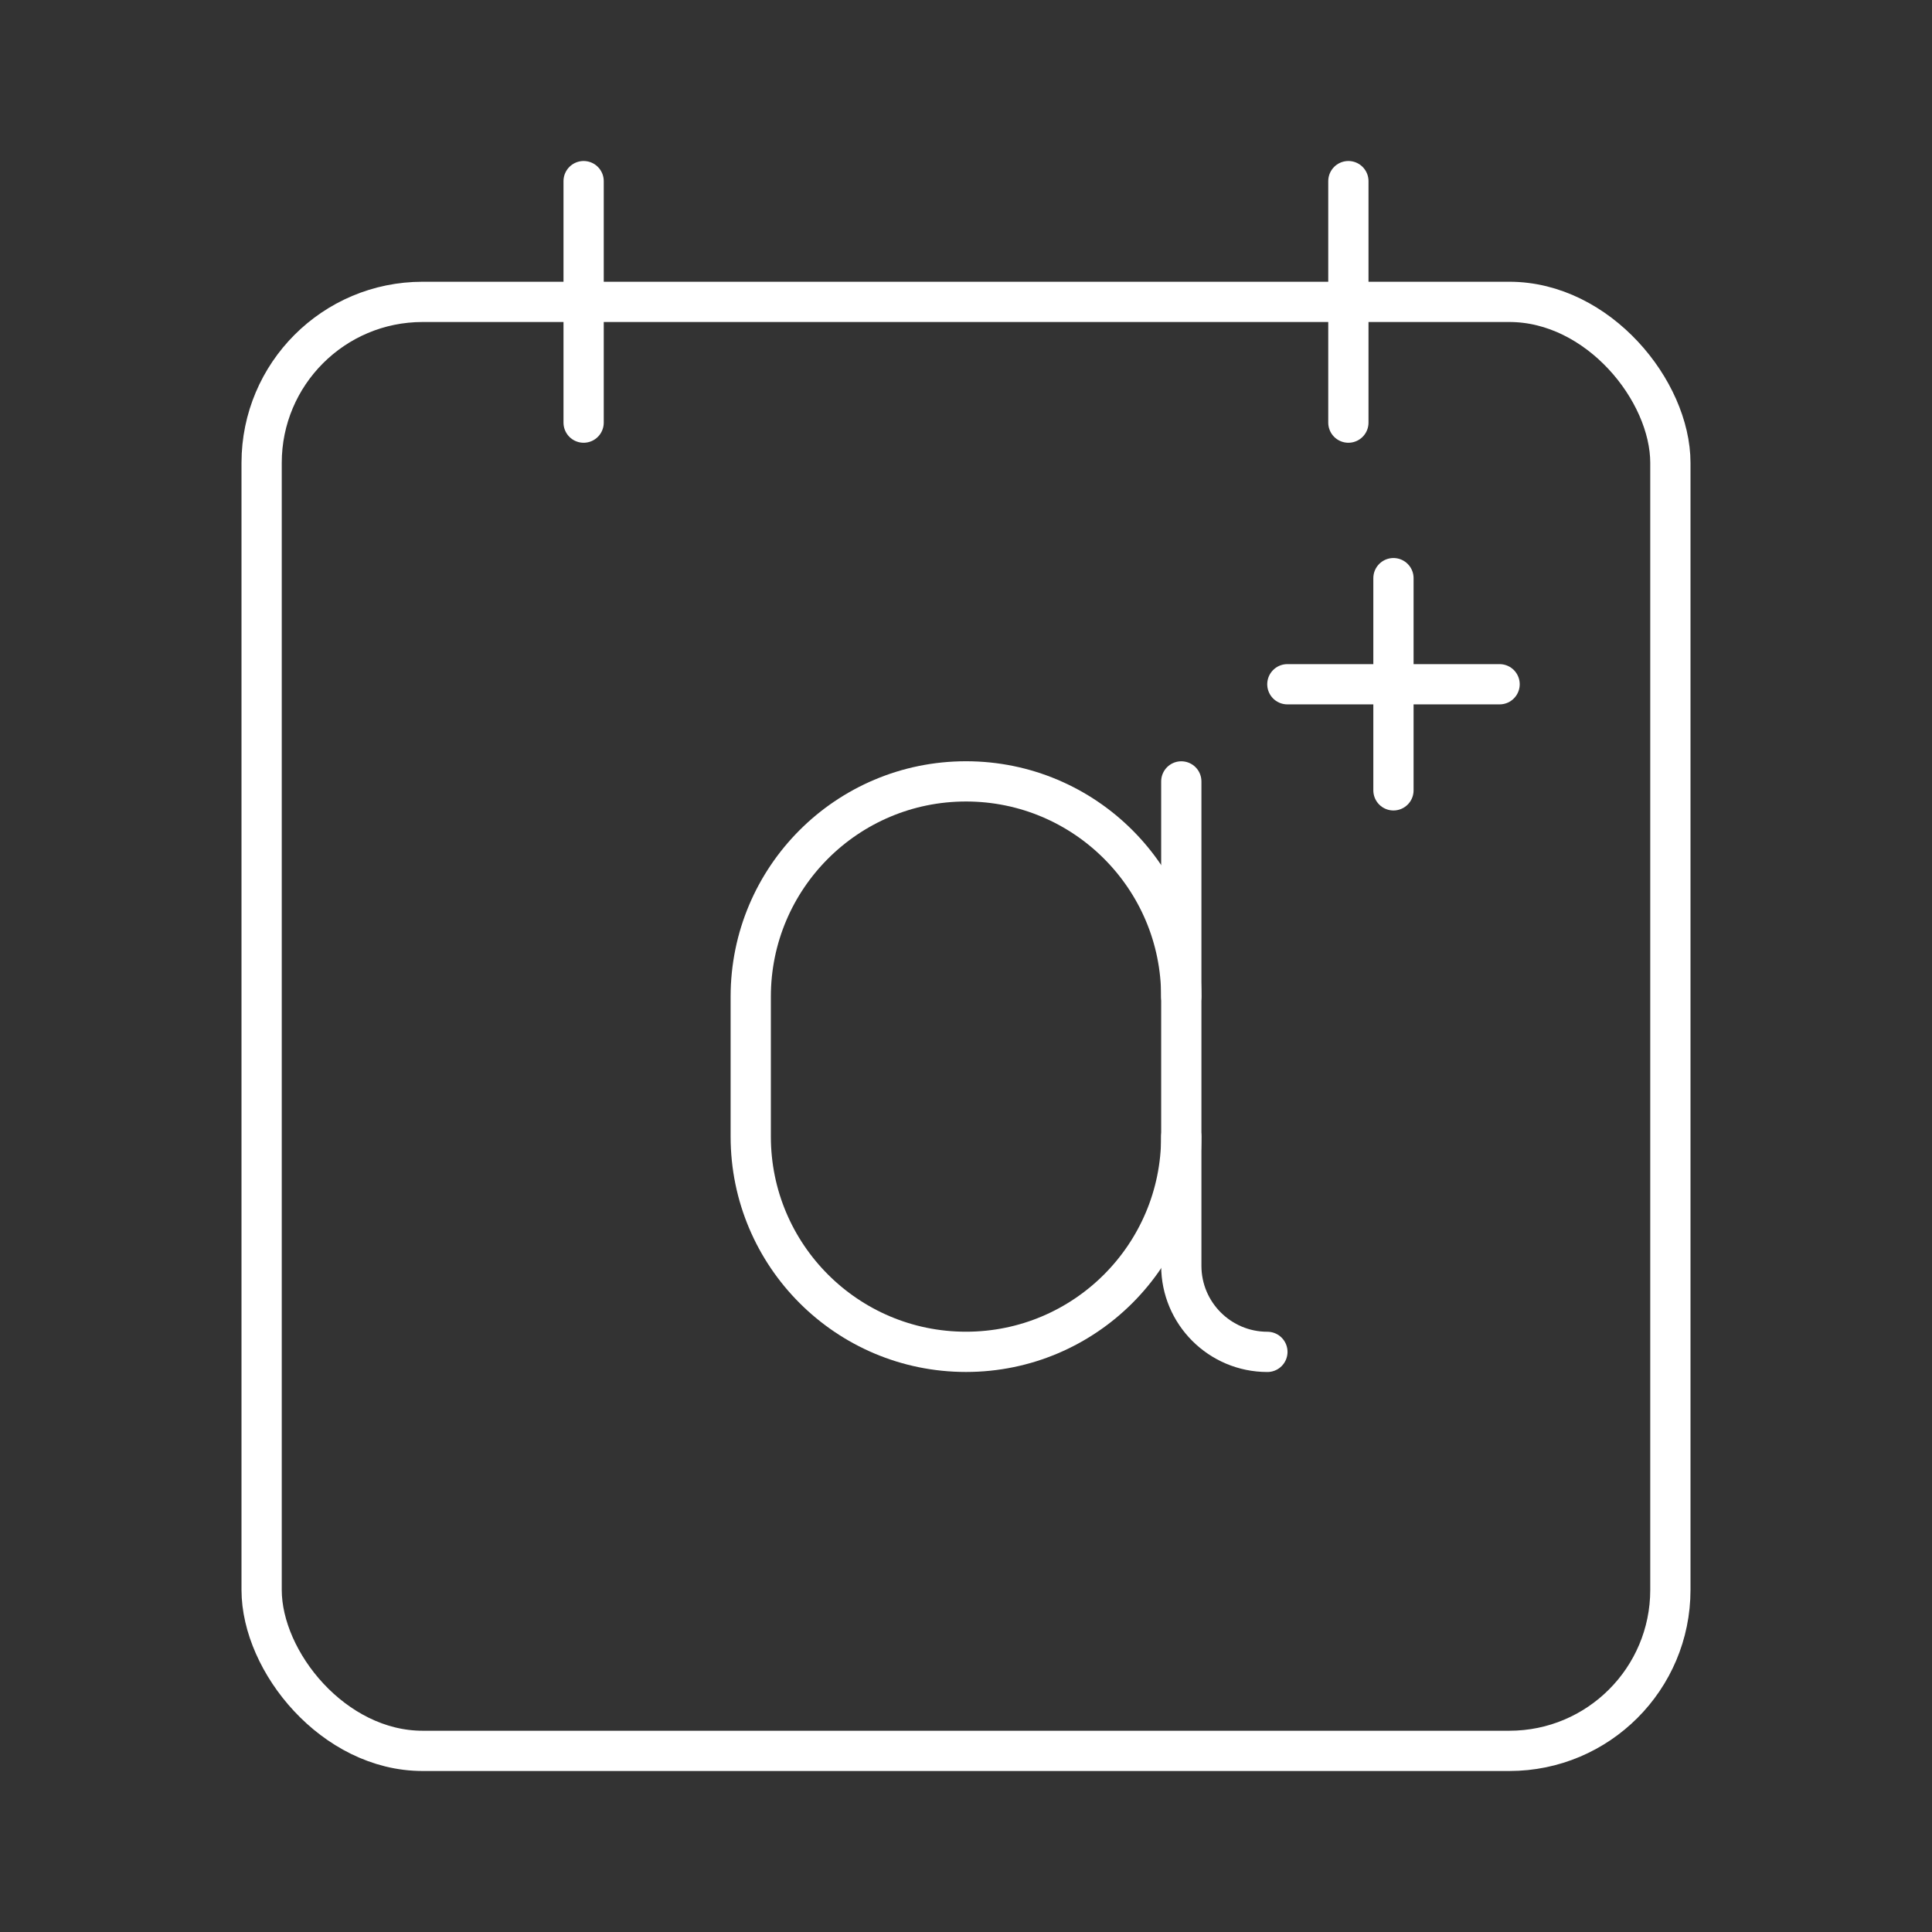 <?xml version="1.0" encoding="UTF-8"?><svg id="b" xmlns="http://www.w3.org/2000/svg" viewBox="0 0 48 48"><rect x="0" y="0" width="48" height="48" fill="#333333" stroke="none"/><defs><style>.f{fill:none;stroke:#fff;stroke-linecap:round;stroke-linejoin:round;}</style></defs><rect class="f" x="6.5" y="7.5" width="35" height="36" rx="4" ry="4"/><line class="f" x1="33.5" y1="4.5" x2="33.5" y2="10.5"/><line class="f" x1="14.5" y1="4.5" x2="14.5" y2="10.5"/><path class="f" d="M29.348,28.238c0,2.954-2.395,5.348-5.348,5.348h0c-2.954,0-5.348-2.395-5.348-5.348v-3.477c0-2.954,2.395-5.348,5.348-5.348h0c2.954,0,5.348,2.395,5.348,5.348"/><path class="f" d="M31.488,33.587c-1.181,0-2.139-.958-2.139-2.139v-12.034"/><line class="f" x1="31.984" y1="17" x2="37.257" y2="17"/><line class="f" x1="34.62" y1="14.364" x2="34.62" y2="19.636"/></svg>